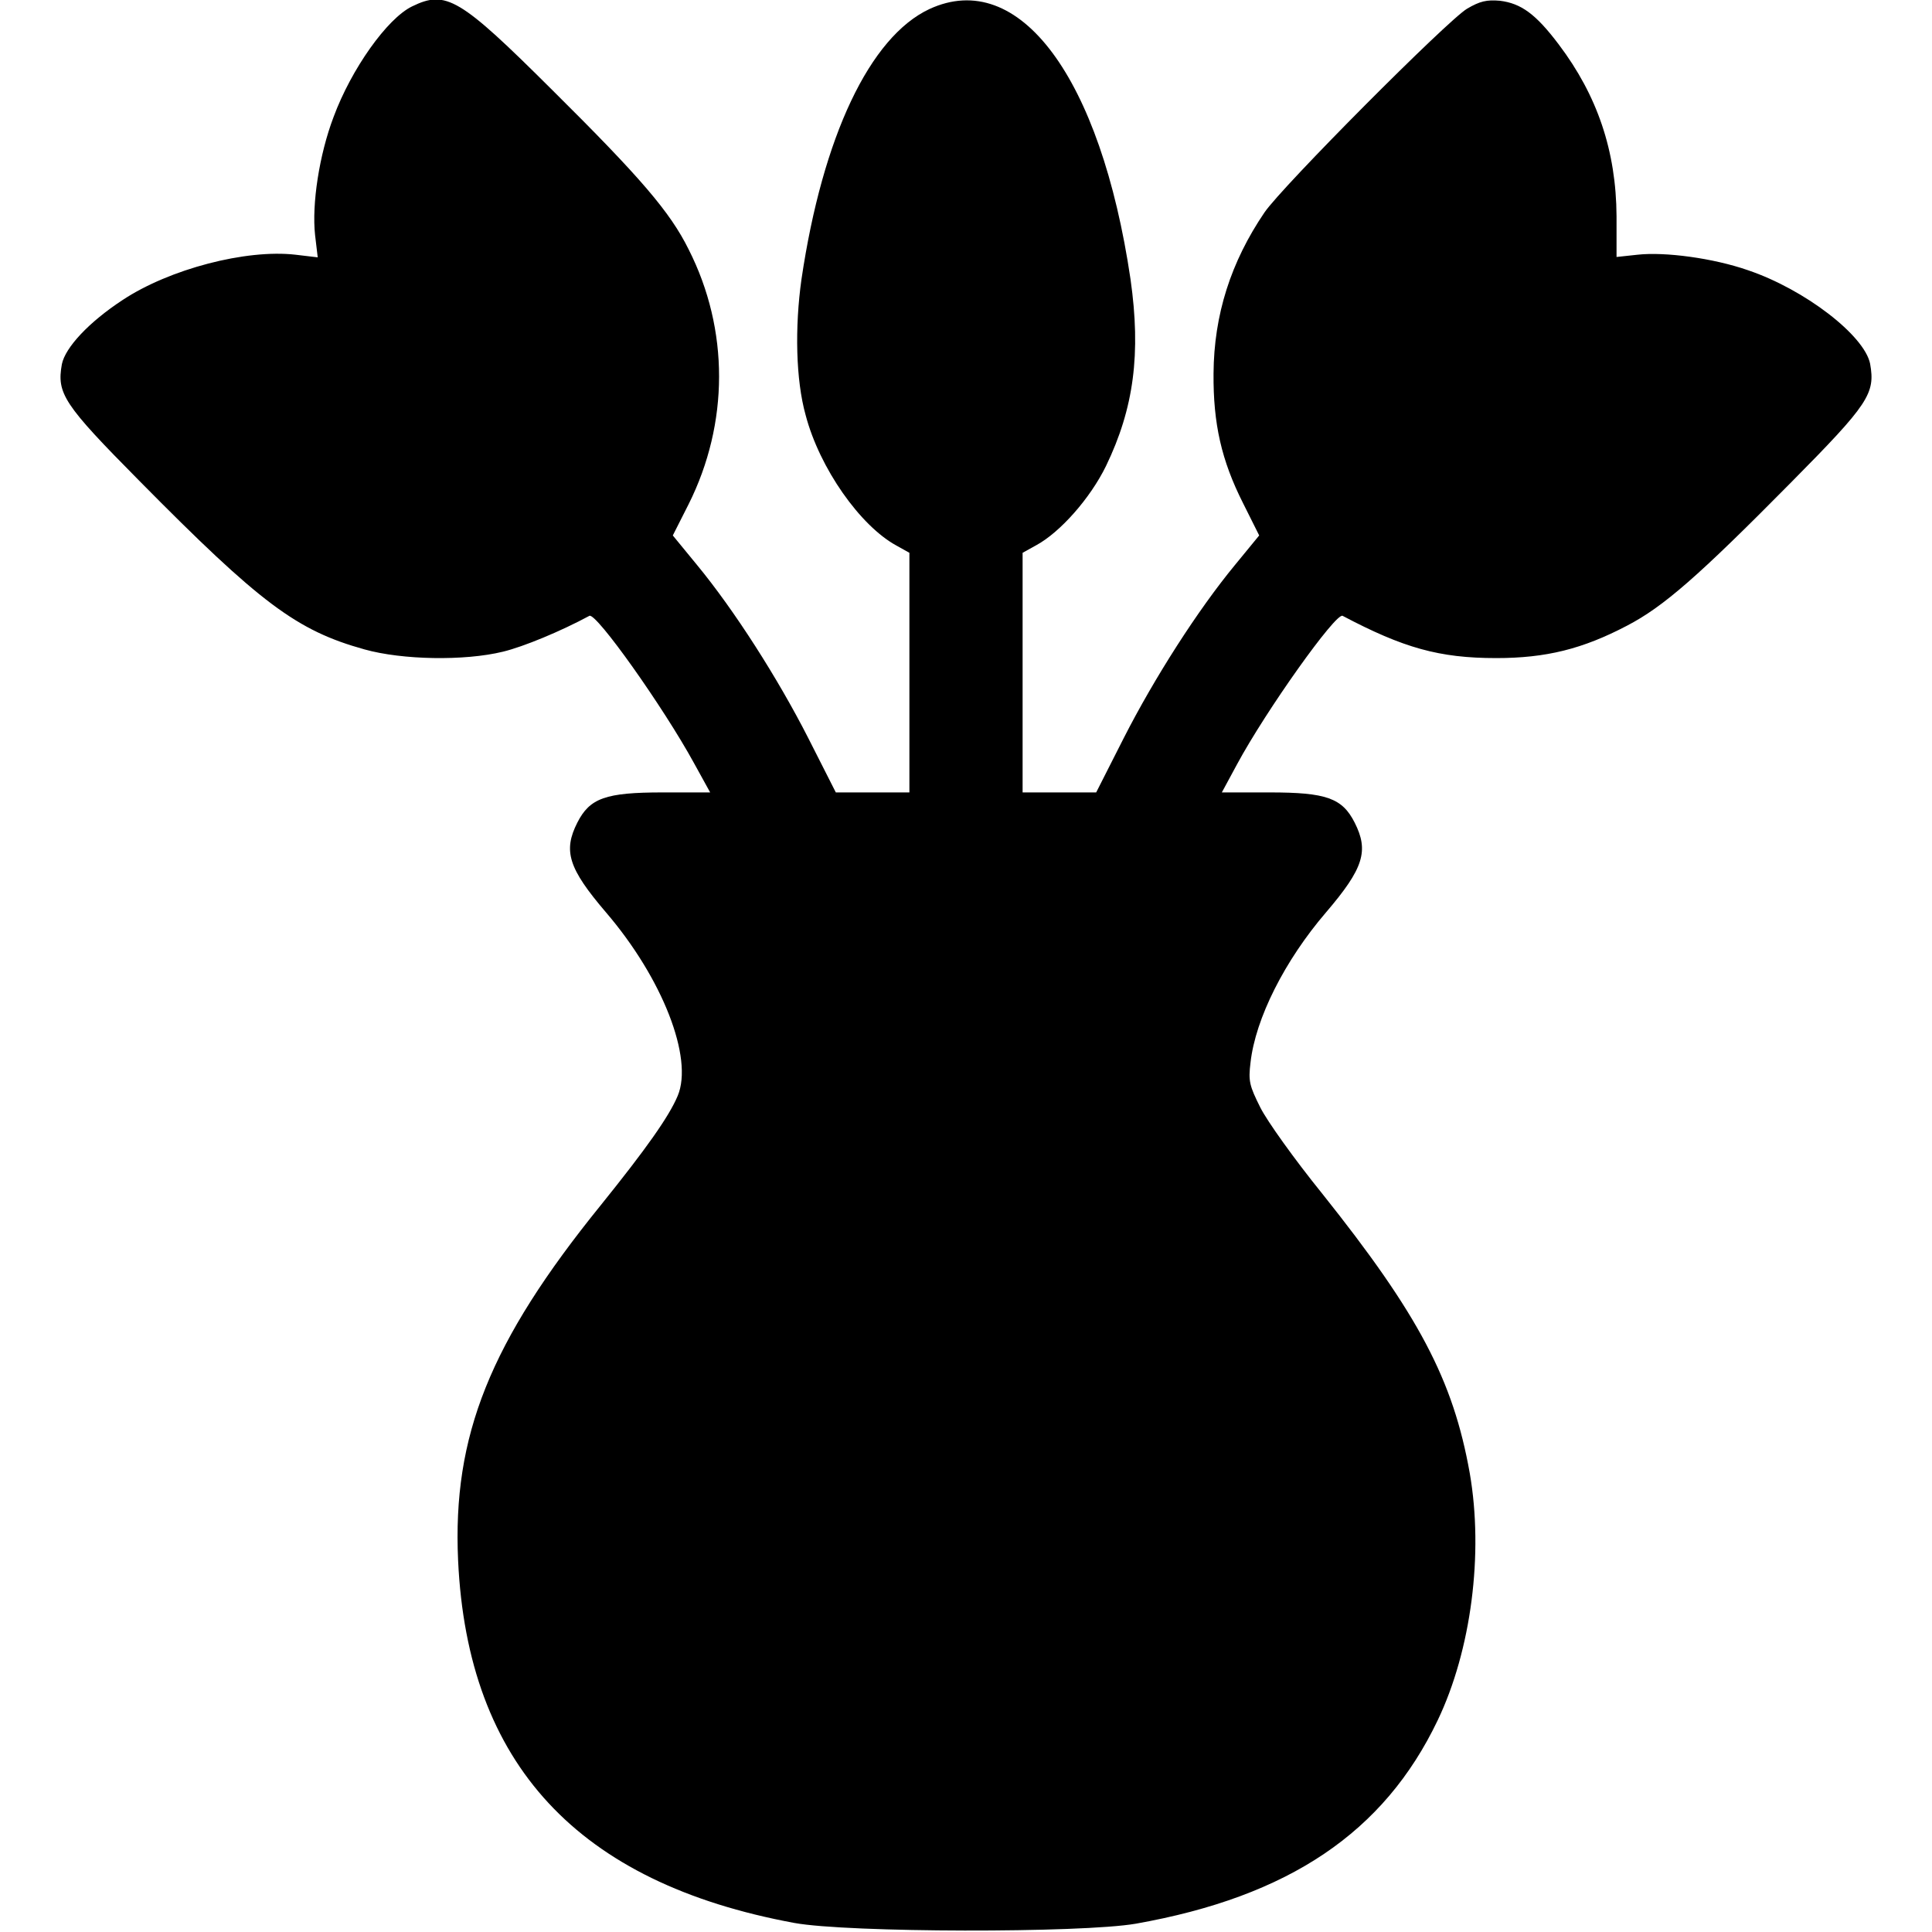 <?xml version="1.0" standalone="no"?>
<!DOCTYPE svg PUBLIC "-//W3C//DTD SVG 20010904//EN"
 "http://www.w3.org/TR/2001/REC-SVG-20010904/DTD/svg10.dtd">
<svg version="1.0" xmlns="http://www.w3.org/2000/svg"
 width="512pt" height="512pt" viewBox="0 0 512 512"
 preserveAspectRatio="xMidYMid meet">

<g transform="translate(0,512) scale(0.1,-0.1)"
fill="#000000" stroke="none">
<path d="M1092 5103 c-66 -32 -161 -166 -208 -293 -38 -100 -58 -231 -49 -313
l7 -59 -59 7 c-131 15 -334 -38 -458 -120 -90 -59 -152 -126 -161 -170 -14
-78 4 -106 205 -309 321 -325 417 -397 597 -447 100 -28 265 -31 367 -6 54 13
153 54 229 95 18 9 196 -242 277 -390 l43 -78 -126 0 c-151 0 -193 -15 -226
-80 -38 -75 -24 -121 76 -238 150 -175 232 -386 190 -486 -23 -55 -84 -141
-204 -290 -294 -363 -393 -611 -378 -941 25 -540 317 -855 891 -961 142 -26
760 -27 905 -2 406 72 658 242 800 539 89 186 122 442 85 655 -44 247 -135
420 -392 742 -72 89 -145 191 -163 227 -29 58 -32 70 -26 119 13 117 91 271
200 398 100 117 114 163 76 238 -33 65 -75 80 -225 80 l-127 0 40 74 c77 143
262 403 280 394 161 -85 256 -112 407 -112 132 0 229 24 347 86 96 50 188 130
434 379 207 209 224 236 210 315 -15 75 -173 197 -324 248 -92 32 -220 49
-292 41 l-56 -6 0 108 c-1 173 -51 320 -153 455 -61 81 -100 109 -156 116 -35
3 -53 -1 -87 -21 -51 -30 -490 -471 -537 -540 -89 -131 -134 -271 -135 -427
-1 -133 21 -230 78 -343 l43 -86 -64 -78 c-99 -120 -214 -300 -295 -459 l-73
-144 -97 0 -98 0 0 318 0 317 36 20 c63 34 143 124 185 210 74 153 93 298 65
495 -79 535 -295 826 -533 716 -158 -74 -283 -338 -339 -716 -18 -128 -15
-267 11 -360 37 -141 145 -294 241 -346 l34 -19 0 -317 0 -318 -97 0 -98 0
-73 144 c-81 159 -196 339 -295 459 l-64 78 42 83 c107 214 108 462 0 675 -49
99 -127 190 -362 423 -245 244 -281 265 -371 221z"/>
</g>
</svg>
